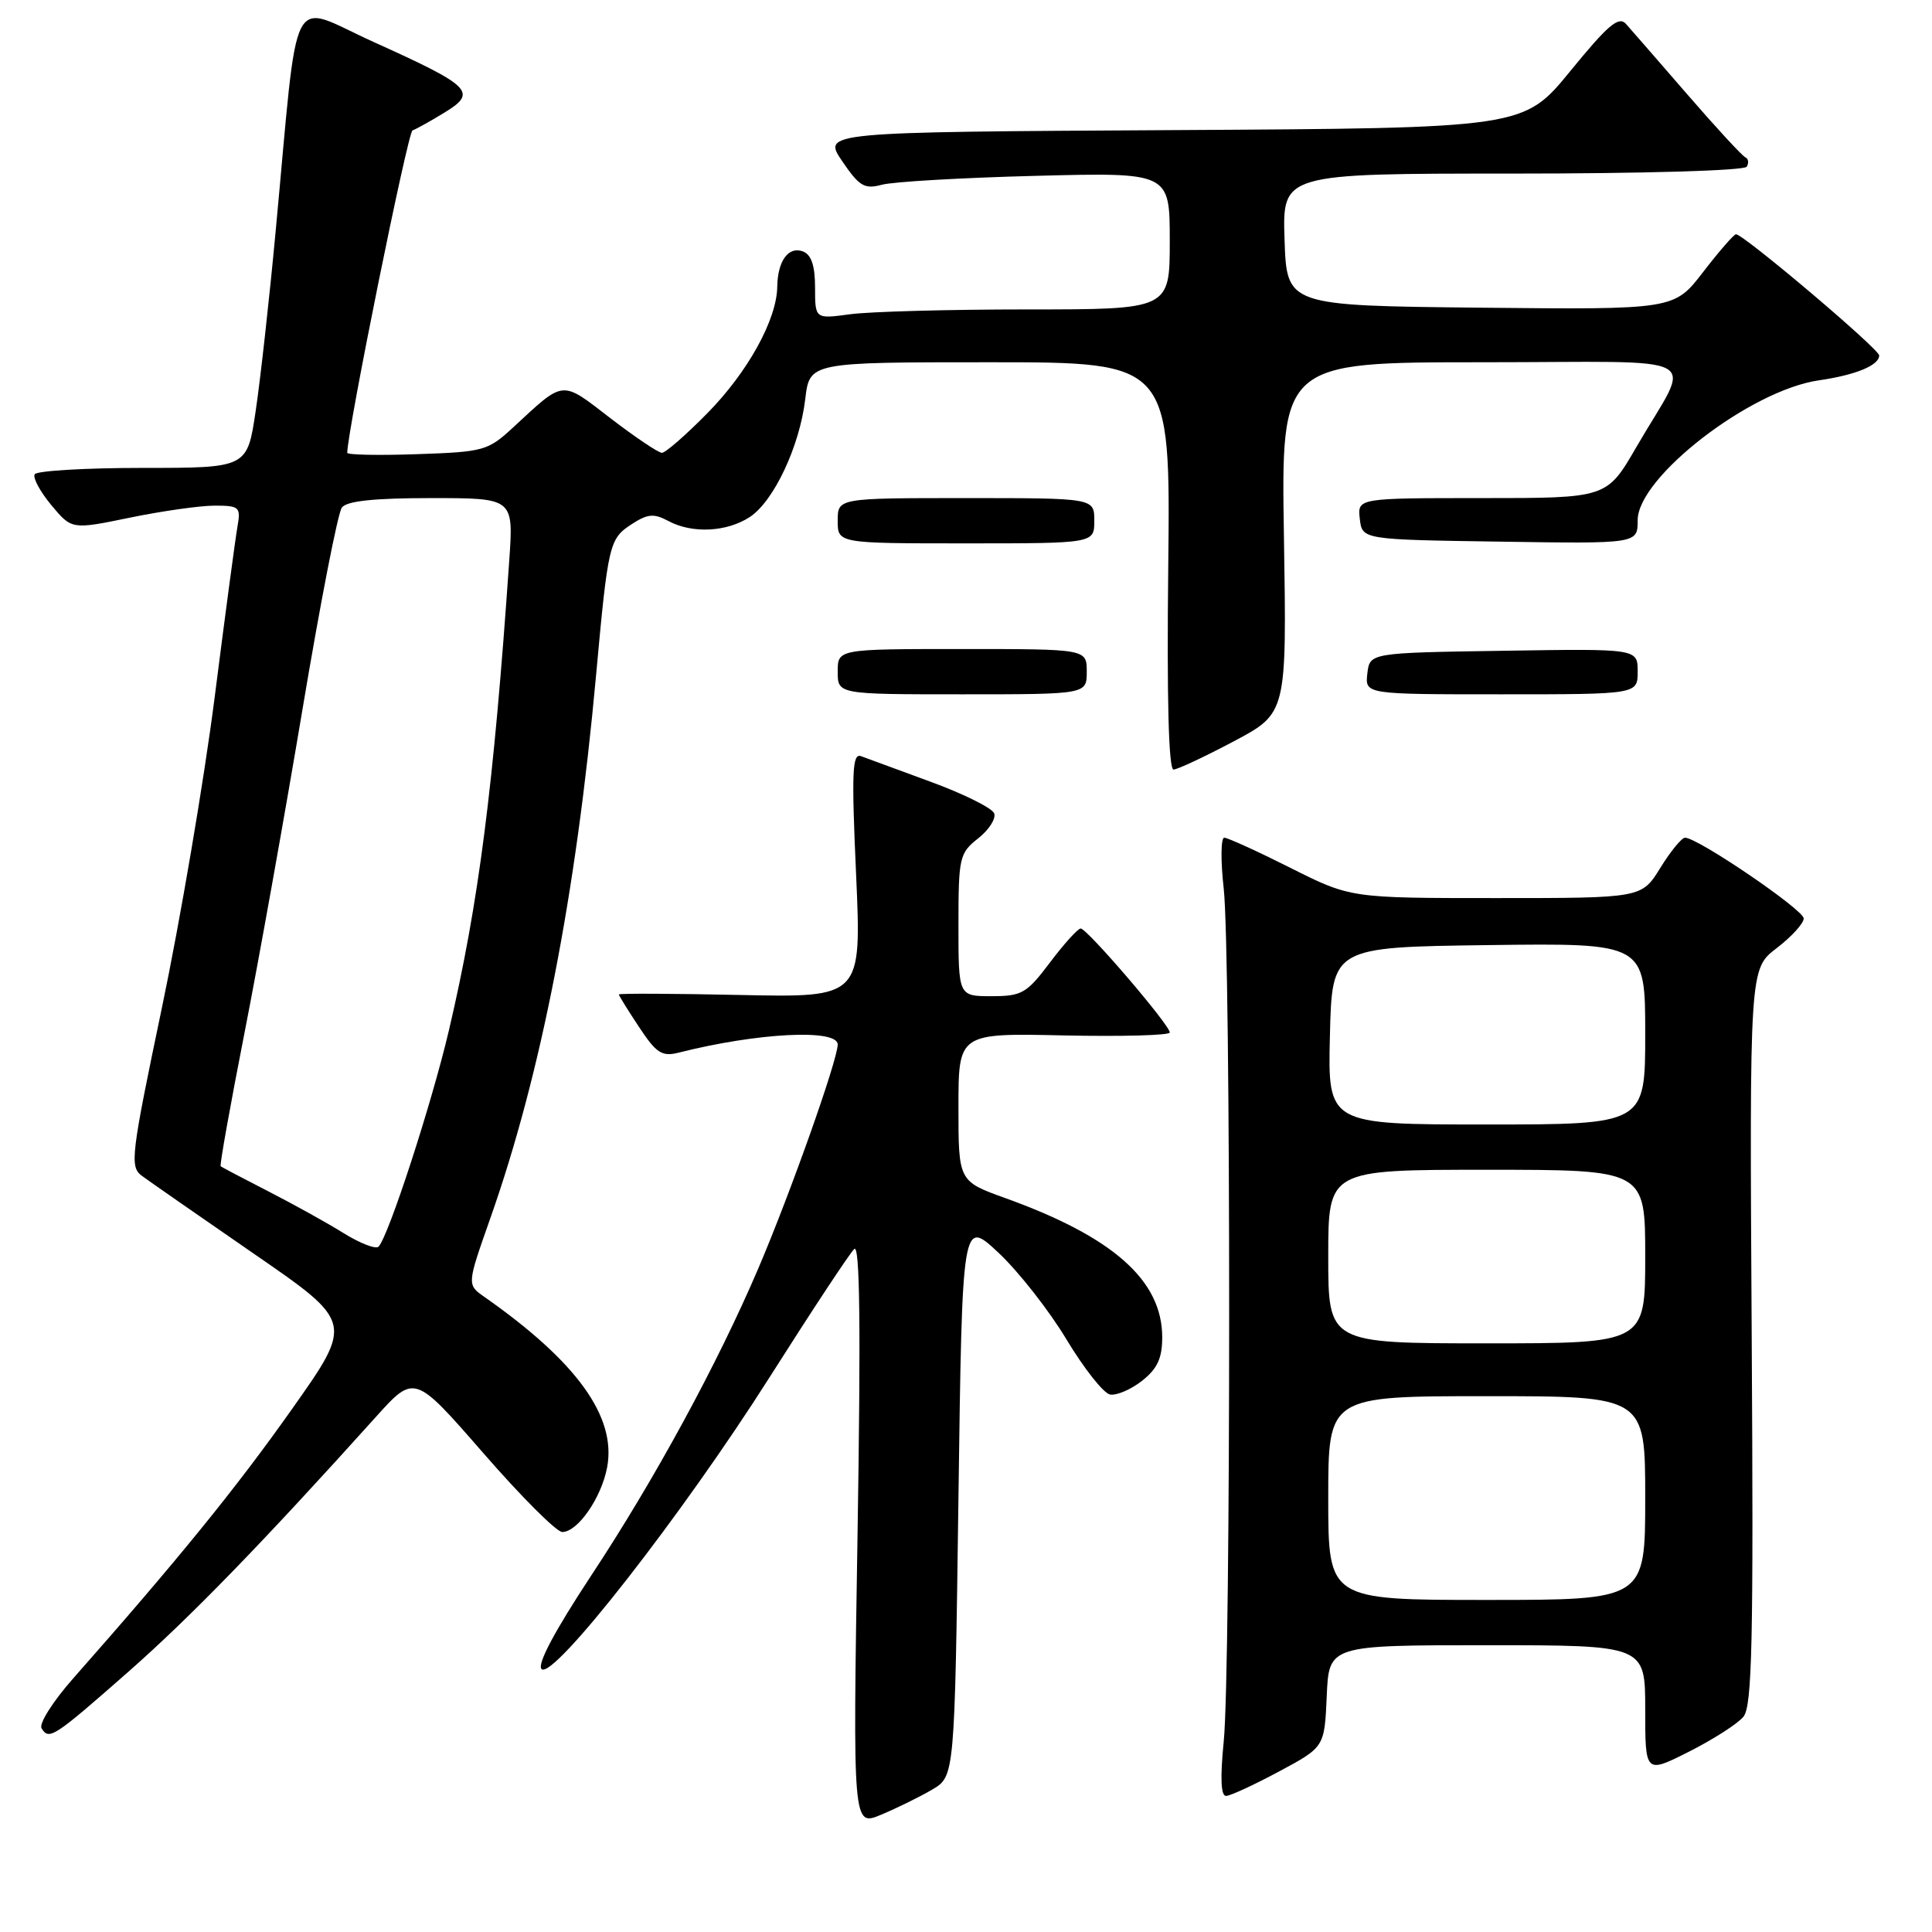 <?xml version="1.0" encoding="UTF-8" standalone="no"?>
<!DOCTYPE svg PUBLIC "-//W3C//DTD SVG 1.1//EN" "http://www.w3.org/Graphics/SVG/1.1/DTD/svg11.dtd" >
<svg xmlns="http://www.w3.org/2000/svg" xmlns:xlink="http://www.w3.org/1999/xlink" version="1.1" viewBox="0 0 256 256">
 <g >
 <path fill="currentColor"
d=" M 123.50 237.14 C 126.50 235.39 126.50 235.39 127.00 198.44 C 127.50 161.50 127.50 161.50 132.31 166.00 C 134.96 168.48 139.01 173.65 141.32 177.49 C 143.63 181.33 146.22 184.61 147.08 184.78 C 147.93 184.94 149.84 184.13 151.32 182.97 C 153.36 181.36 154.00 179.98 154.00 177.18 C 153.99 169.66 147.50 163.90 133.25 158.77 C 127.00 156.52 127.00 156.52 127.00 146.71 C 127.00 136.89 127.00 136.89 141.00 137.20 C 148.70 137.36 155.00 137.19 155.00 136.81 C 155.00 135.81 144.01 122.99 143.19 123.03 C 142.81 123.05 140.98 125.07 139.13 127.53 C 136.04 131.63 135.40 132.00 131.38 132.00 C 127.00 132.00 127.00 132.00 127.00 122.57 C 127.00 113.60 127.13 113.05 129.61 111.09 C 131.05 109.96 132.00 108.46 131.73 107.77 C 131.46 107.07 127.70 105.20 123.37 103.61 C 119.04 102.02 114.87 100.48 114.10 100.20 C 112.93 99.76 112.82 102.22 113.44 115.93 C 114.16 132.18 114.16 132.18 98.08 131.84 C 89.24 131.65 82.00 131.62 82.00 131.77 C 82.00 131.92 83.20 133.86 84.68 136.09 C 86.97 139.56 87.71 140.04 89.93 139.48 C 100.35 136.84 111.00 136.30 111.00 138.40 C 111.00 140.43 104.74 158.09 100.51 168.00 C 95.09 180.70 86.74 196.05 78.31 208.81 C 73.48 216.14 71.14 220.54 71.76 221.16 C 73.27 222.67 90.42 200.71 101.97 182.50 C 107.55 173.70 112.60 166.05 113.19 165.50 C 113.94 164.79 114.07 175.78 113.63 203.26 C 113.00 242.03 113.00 242.03 116.75 240.46 C 118.81 239.60 121.85 238.11 123.50 237.14 Z  M 169.50 234.72 C 175.50 231.50 175.50 231.50 175.80 224.75 C 176.09 218.00 176.09 218.00 197.05 218.00 C 218.00 218.00 218.00 218.00 218.00 226.51 C 218.00 235.03 218.00 235.03 223.81 232.10 C 227.01 230.48 230.25 228.41 231.01 227.48 C 232.17 226.09 232.36 217.60 232.11 177.09 C 231.82 128.38 231.82 128.38 235.41 125.64 C 237.38 124.13 239.00 122.36 239.00 121.70 C 239.00 120.55 224.96 111.00 223.28 111.00 C 222.83 111.00 221.36 112.80 220.00 115.00 C 217.53 119.00 217.53 119.00 198.24 119.00 C 178.96 119.00 178.96 119.00 171.00 115.00 C 166.62 112.80 162.67 111.00 162.22 111.00 C 161.77 111.00 161.73 114.04 162.15 117.75 C 163.11 126.40 163.11 221.16 162.15 230.75 C 161.67 235.57 161.77 237.99 162.46 237.97 C 163.03 237.96 166.20 236.49 169.50 234.72 Z  M 17.03 221.50 C 25.21 214.30 34.77 204.46 49.78 187.78 C 54.92 182.07 54.92 182.07 64.03 192.53 C 69.04 198.29 73.75 203.00 74.50 203.00 C 76.55 203.00 79.69 198.47 80.45 194.42 C 81.70 187.73 76.43 180.42 64.16 171.83 C 61.87 170.22 61.87 170.22 64.95 161.48 C 71.69 142.40 76.33 118.57 78.98 89.50 C 80.57 72.11 80.73 71.40 83.65 69.49 C 85.83 68.07 86.63 68.00 88.59 69.05 C 91.74 70.73 96.30 70.50 99.35 68.51 C 102.53 66.42 105.96 59.14 106.70 52.88 C 107.28 48.00 107.28 48.00 131.19 48.00 C 155.09 48.00 155.09 48.00 154.80 75.00 C 154.60 92.55 154.85 101.99 155.50 101.97 C 156.05 101.95 159.65 100.26 163.50 98.22 C 170.50 94.50 170.50 94.50 170.13 71.25 C 169.75 48.00 169.75 48.00 196.41 48.00 C 226.94 48.00 224.21 46.49 216.82 59.25 C 212.91 66.00 212.91 66.00 196.39 66.00 C 179.87 66.00 179.87 66.00 180.18 68.75 C 180.50 71.50 180.50 71.50 198.75 71.77 C 217.00 72.05 217.00 72.05 217.00 68.93 C 217.00 63.24 231.93 51.71 240.99 50.40 C 245.90 49.69 249.00 48.41 249.00 47.10 C 249.00 46.24 230.95 30.97 230.02 31.04 C 229.73 31.07 227.77 33.32 225.66 36.06 C 221.83 41.03 221.83 41.03 196.16 40.77 C 170.50 40.50 170.50 40.50 170.21 31.75 C 169.92 23.00 169.92 23.00 200.40 23.00 C 217.75 23.00 231.13 22.61 231.45 22.09 C 231.76 21.58 231.67 21.02 231.26 20.84 C 230.84 20.65 227.38 16.90 223.57 12.50 C 219.76 8.10 216.10 3.90 215.45 3.17 C 214.49 2.09 213.07 3.30 208.08 9.41 C 201.89 16.98 201.89 16.98 155.43 17.24 C 108.98 17.50 108.98 17.50 111.59 21.35 C 113.86 24.69 114.55 25.10 116.85 24.48 C 118.31 24.08 127.49 23.55 137.25 23.30 C 155.00 22.84 155.00 22.84 155.00 31.92 C 155.00 41.00 155.00 41.00 136.14 41.00 C 125.77 41.00 115.19 41.29 112.64 41.64 C 108.00 42.27 108.00 42.27 108.00 38.10 C 108.00 35.21 107.51 33.75 106.40 33.32 C 104.48 32.59 103.04 34.56 102.99 38.00 C 102.93 42.35 99.08 49.32 93.73 54.75 C 90.89 57.64 88.18 60.00 87.71 60.00 C 87.24 60.00 84.16 57.93 80.88 55.41 C 74.29 50.34 74.86 50.28 68.00 56.63 C 64.65 59.73 64.10 59.88 55.25 60.18 C 50.16 60.36 46.00 60.27 46.01 60.00 C 46.07 56.84 54.04 17.49 54.66 17.28 C 55.12 17.12 57.03 16.06 58.89 14.92 C 63.31 12.23 62.50 11.43 49.50 5.56 C 38.10 0.42 39.64 -2.57 36.52 30.70 C 35.69 39.61 34.50 50.30 33.88 54.45 C 32.76 62.00 32.76 62.00 18.94 62.00 C 11.34 62.00 4.89 62.38 4.60 62.84 C 4.32 63.30 5.31 65.14 6.80 66.93 C 9.51 70.18 9.51 70.18 17.22 68.59 C 21.45 67.72 26.50 67.00 28.43 67.00 C 31.72 67.00 31.92 67.18 31.47 69.75 C 31.20 71.26 29.83 81.50 28.43 92.50 C 27.02 103.50 23.88 121.95 21.46 133.50 C 17.35 153.13 17.18 154.58 18.78 155.79 C 19.73 156.49 26.42 161.15 33.66 166.14 C 46.82 175.21 46.82 175.21 38.66 186.75 C 31.28 197.20 23.52 206.74 9.66 222.44 C 7.01 225.45 5.13 228.41 5.51 229.01 C 6.50 230.62 7.09 230.24 17.03 221.50 Z  M 144.00 89.00 C 144.00 86.00 144.00 86.00 127.50 86.00 C 111.00 86.00 111.00 86.00 111.00 89.00 C 111.00 92.00 111.00 92.00 127.50 92.00 C 144.00 92.00 144.00 92.00 144.00 89.00 Z  M 217.00 88.98 C 217.00 85.95 217.00 85.95 199.25 86.23 C 181.50 86.50 181.50 86.50 181.18 89.25 C 180.87 92.00 180.87 92.00 198.93 92.00 C 217.00 92.00 217.00 92.00 217.00 88.98 Z  M 145.00 69.00 C 145.00 66.00 145.00 66.00 128.00 66.00 C 111.00 66.00 111.00 66.00 111.00 69.00 C 111.00 72.00 111.00 72.00 128.00 72.00 C 145.00 72.00 145.00 72.00 145.00 69.00 Z  M 176.00 198.50 C 176.00 185.00 176.00 185.00 197.00 185.00 C 218.00 185.00 218.00 185.00 218.00 198.50 C 218.00 212.00 218.00 212.00 197.00 212.00 C 176.00 212.00 176.00 212.00 176.00 198.50 Z  M 176.00 166.50 C 176.00 155.00 176.00 155.00 197.00 155.00 C 218.00 155.00 218.00 155.00 218.00 166.50 C 218.00 178.00 218.00 178.00 197.00 178.00 C 176.00 178.00 176.00 178.00 176.00 166.50 Z  M 176.22 137.25 C 176.50 125.50 176.50 125.50 197.25 125.23 C 218.00 124.96 218.00 124.96 218.00 136.98 C 218.00 149.00 218.00 149.00 196.97 149.00 C 175.94 149.00 175.94 149.00 176.22 137.25 Z  M 45.50 163.38 C 43.30 162.01 38.80 159.52 35.50 157.83 C 32.20 156.14 29.38 154.66 29.24 154.53 C 29.09 154.41 30.51 146.47 32.39 136.90 C 34.27 127.33 37.73 108.03 40.08 94.00 C 42.43 79.97 44.77 67.94 45.30 67.25 C 45.95 66.38 49.60 66.00 57.15 66.00 C 68.05 66.00 68.05 66.00 67.48 74.25 C 65.40 104.38 63.44 119.63 59.49 136.50 C 57.21 146.21 51.49 163.80 50.16 165.19 C 49.80 165.56 47.70 164.75 45.50 163.38 Z "/>
</g>
</svg>